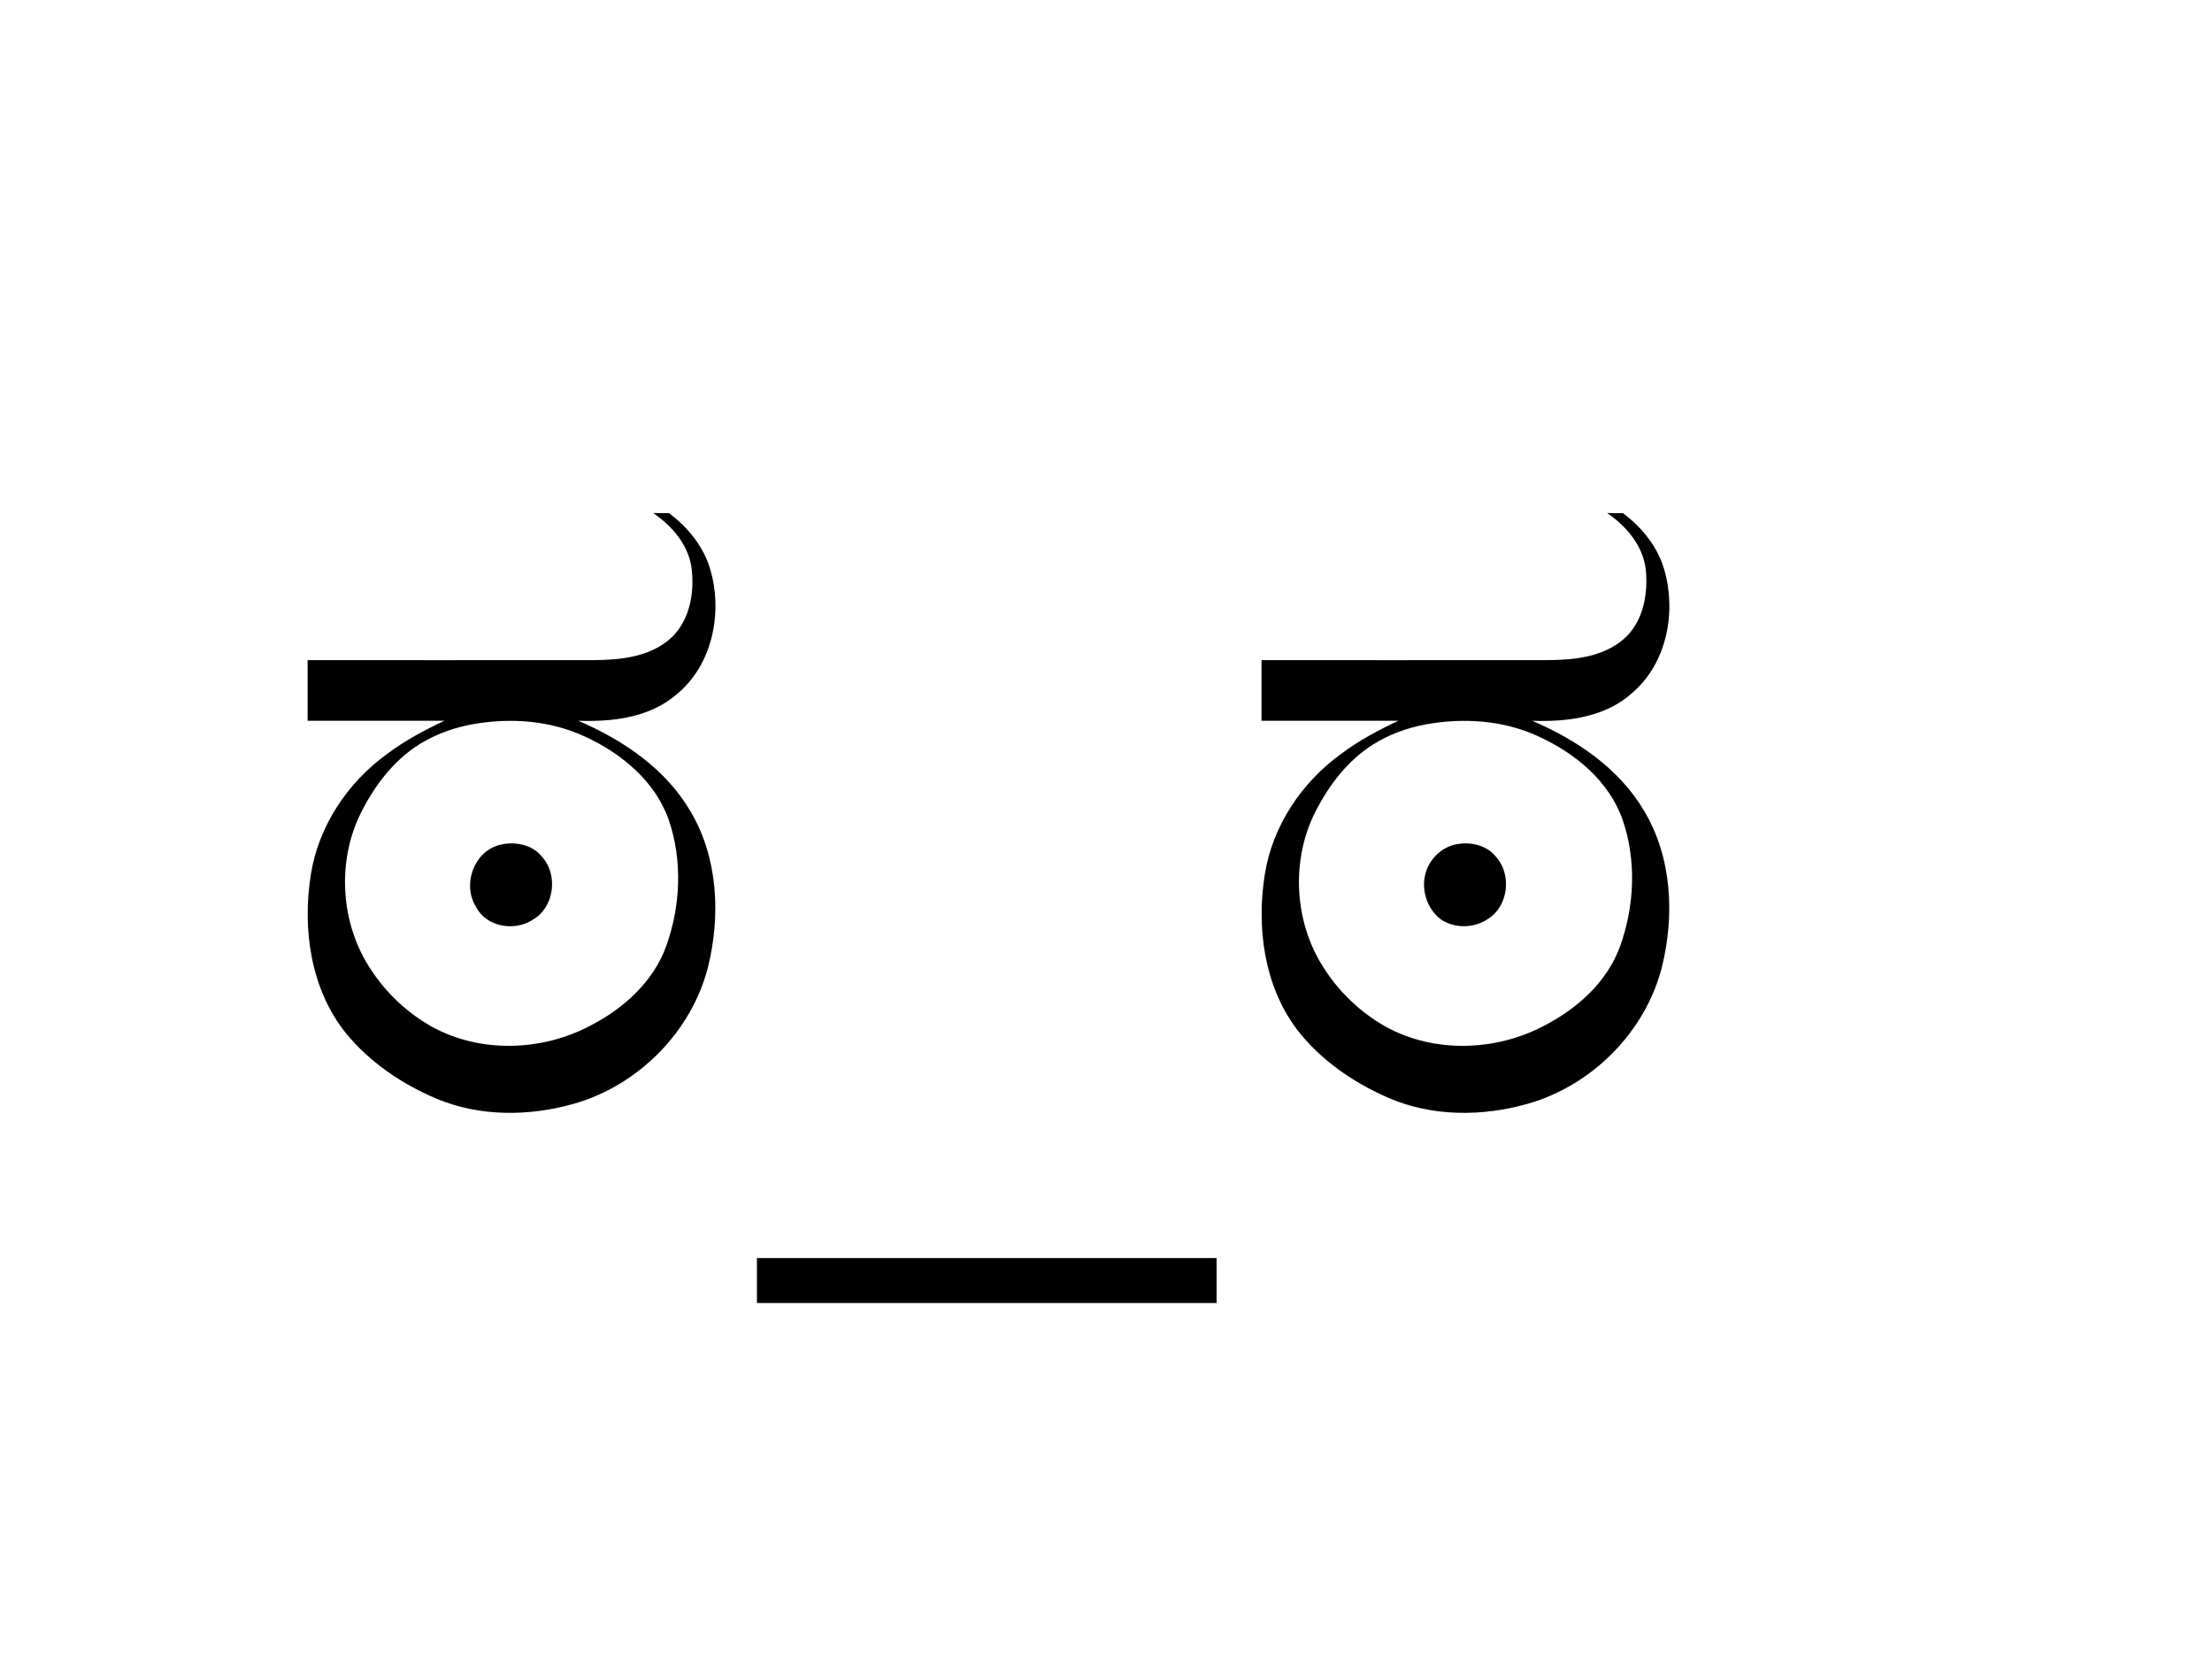 <?xml version="1.0" encoding="UTF-8"?>
<!DOCTYPE svg PUBLIC "-//W3C//DTD SVG 1.1//EN" "http://www.w3.org/Graphics/SVG/1.1/DTD/svg11.dtd">
<svg width="640pt" height="480pt" viewBox="0 0 640 480" version="1.1" xmlns="http://www.w3.org/2000/svg">
<g id="id_000000ff">
<path fill="#000000" opacity="1.00" d=" M 189.00 148.45 C 190.51 148.46 192.03 148.47 193.55 148.47 C 199.14 152.61 203.73 158.33 205.61 165.11 C 209.10 177.54 206.09 192.40 195.83 200.85 C 188.04 207.62 177.24 208.89 167.30 208.54 C 180.32 214.10 192.76 222.54 199.95 235.03 C 207.77 248.43 208.50 264.95 204.86 279.76 C 200.09 298.51 184.78 313.92 166.26 319.29 C 153.23 323.03 138.81 323.17 126.19 317.84 C 116.26 313.62 107.00 307.36 100.12 298.98 C 89.87 286.23 87.41 268.75 89.95 252.96 C 92.18 238.94 100.61 226.37 112.04 218.11 C 117.15 214.27 122.82 211.24 128.60 208.54 C 115.40 208.53 102.20 208.54 89.00 208.53 C 89.00 202.69 89.00 196.84 89.00 191.00 C 116.68 190.99 144.35 191.02 172.02 190.99 C 179.37 190.93 187.34 190.12 193.28 185.34 C 199.52 180.31 201.11 171.52 200.03 163.95 C 198.99 157.38 194.33 152.10 189.00 148.45 M 136.44 209.60 C 131.84 210.48 127.34 211.98 123.23 214.24 C 114.76 218.84 108.61 226.78 104.37 235.29 C 97.98 248.25 98.39 264.23 105.18 276.96 C 109.71 285.32 116.65 292.41 124.96 297.06 C 138.95 304.76 156.71 304.18 170.70 296.81 C 180.35 291.86 189.04 284.10 192.78 273.68 C 196.90 262.14 197.50 249.07 193.55 237.41 C 189.73 226.22 180.06 218.18 169.64 213.30 C 159.37 208.39 147.54 207.56 136.44 209.60 Z"/>
<path fill="#000000" opacity="1.00" d=" M 465.01 148.45 C 466.52 148.47 468.03 148.47 469.55 148.47 C 475.14 152.61 479.73 158.33 481.61 165.11 C 485.02 177.31 482.23 191.84 472.39 200.37 C 464.57 207.52 453.47 208.92 443.30 208.54 C 456.09 214.00 468.31 222.22 475.56 234.38 C 483.74 247.88 484.57 264.72 480.85 279.77 C 476.09 298.51 460.77 313.92 442.27 319.29 C 428.96 323.12 414.21 323.16 401.40 317.51 C 391.36 313.07 381.95 306.60 375.23 297.83 C 365.70 285.16 363.51 268.29 365.95 252.96 C 368.19 238.95 376.59 226.39 388.02 218.13 C 393.14 214.28 398.81 211.23 404.61 208.54 C 391.41 208.53 378.21 208.54 365.00 208.53 C 365.00 202.69 365.00 196.84 365.00 191.00 C 392.65 190.99 420.30 191.02 447.95 190.99 C 455.54 190.94 463.86 190.07 469.83 184.87 C 475.39 180.01 476.86 172.05 476.20 165.00 C 475.46 158.01 470.64 152.27 465.01 148.45 M 412.51 209.59 C 407.17 210.60 401.96 212.45 397.36 215.35 C 390.01 219.93 384.60 227.06 380.68 234.66 C 374.09 247.53 374.27 263.48 380.84 276.31 C 385.36 284.98 392.46 292.30 400.99 297.08 C 414.98 304.77 432.75 304.18 446.75 296.78 C 456.36 291.84 465.02 284.11 468.76 273.74 C 472.90 262.18 473.51 249.08 469.54 237.39 C 465.63 225.96 455.64 217.83 444.94 212.98 C 434.86 208.35 423.34 207.62 412.51 209.59 Z"/>
<path fill="#000000" opacity="1.00" d=" M 144.33 244.52 C 148.70 243.30 154.06 244.25 156.93 248.02 C 161.59 253.27 160.31 262.71 154.06 266.15 C 148.82 269.57 140.62 268.19 137.71 262.34 C 133.73 256.02 137.02 246.55 144.33 244.52 Z"/>
<path fill="#000000" opacity="1.00" d=" M 420.43 244.49 C 424.78 243.32 430.07 244.28 432.92 248.00 C 437.42 253.08 436.43 262.12 430.62 265.79 C 426.67 268.60 421.00 268.73 416.96 266.06 C 412.65 262.88 410.90 256.77 412.74 251.76 C 414.00 248.33 416.91 245.52 420.43 244.49 Z"/>
<path fill="#000000" opacity="1.00" d=" M 219.00 364.00 C 263.33 364.00 307.67 364.00 352.00 364.00 C 352.00 368.33 352.00 372.66 352.00 377.00 C 307.67 377.00 263.33 377.00 219.00 377.00 C 219.00 372.66 219.00 368.33 219.00 364.00 Z"/>
</g>
</svg>